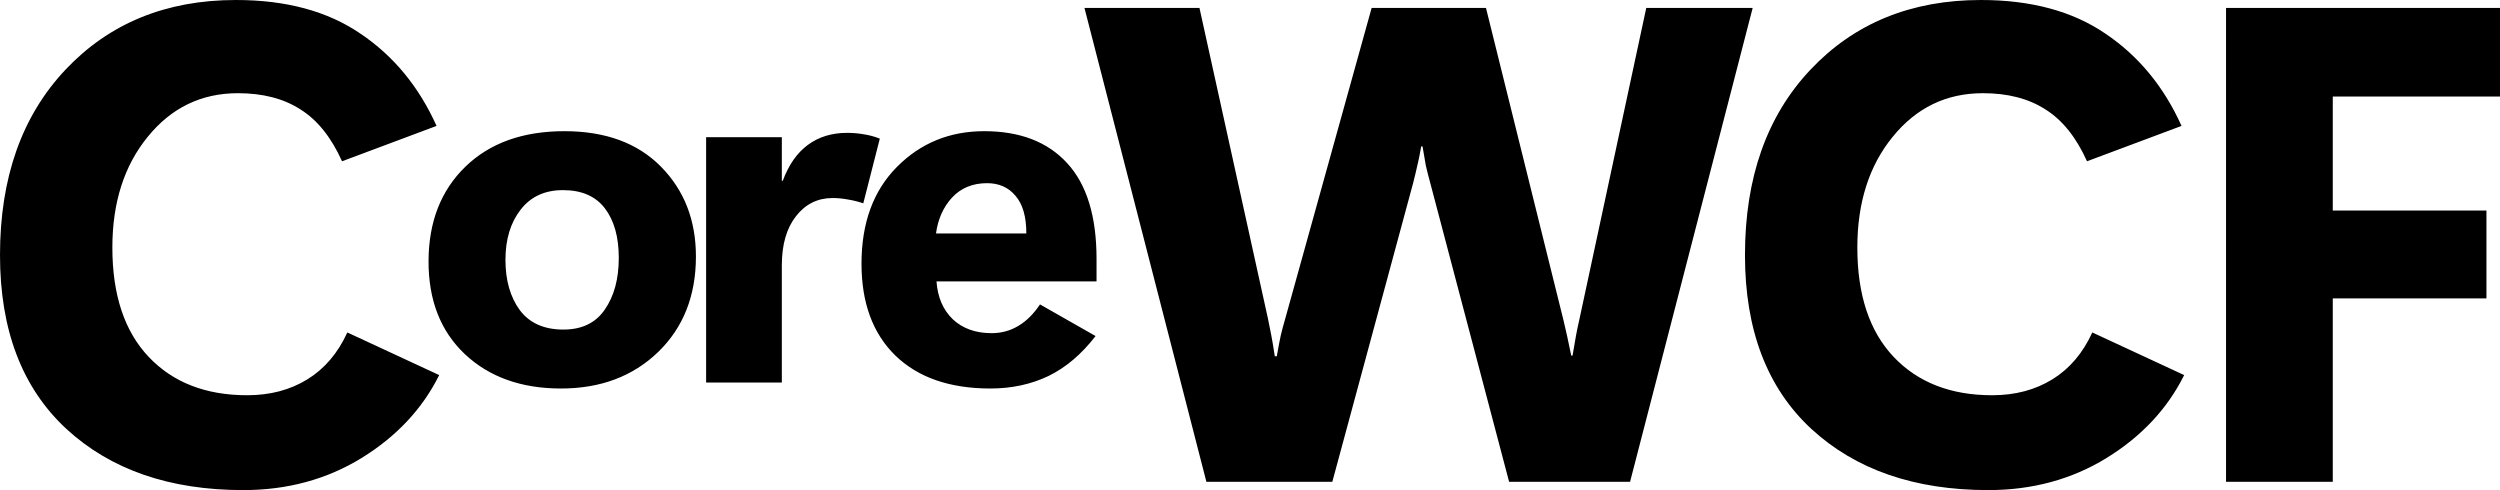 <svg xmlns="http://www.w3.org/2000/svg" width="805.568" height="157.92"><path d="M141.521 120.863q-8.093 16.292-25.024 26.728-16.825 10.329-38.122 10.329-35.567 0-56.97-19.7Q0 118.413 0 82.208q0-37.377 21.084-59.739Q42.276 0 76.032 0q24.279 0 40.146 10.862 15.973 10.755 24.492 29.71l-30.455 11.394q-5.218-11.607-13.417-16.718-8.093-5.218-20.126-5.218-17.677 0-29.071 14.056-11.394 13.95-11.394 35.673 0 22.895 11.714 35.247 11.714 12.352 31.733 12.352 11.075 0 19.381-5.111 8.306-5.111 12.885-15.121zm39.261 4.325q-19.224 0-31.036-11.117-11.735-11.117-11.658-30.032.077-18.838 11.812-30.264 11.812-11.503 31.962-11.503 19.841 0 31.113 11.426 11.272 11.426 11.272 28.951 0 18.992-12.198 30.804-12.198 11.735-31.267 11.735zm.772-18.992q8.956 0 13.356-6.485 4.478-6.485 4.478-16.599 0-10.114-4.478-15.981-4.478-5.867-13.511-5.867-8.801 0-13.665 6.331-4.864 6.253-4.864 16.135 0 9.882 4.632 16.213 4.709 6.253 14.051 6.253zm96.621-40.686q-2.548-.849-5.018-1.235-2.471-.463-4.864-.463-7.257 0-11.812 5.867-4.555 5.79-4.555 15.827v37.752H227.53V44.202h24.396v14.051h.309q2.857-7.72 8.106-11.58 5.25-3.86 12.584-3.86 2.857 0 5.404.463 2.625.386 5.173 1.39zm75.159 25.168h-51.572q.54 7.643 5.25 12.198 4.787 4.478 12.507 4.478 4.709 0 8.57-2.316 3.937-2.316 7.025-6.948l17.911 10.191q-6.794 8.801-15.209 12.893-8.415 4.015-18.683 4.015-19.61 0-30.572-10.577-10.963-10.654-10.963-29.646 0-19.687 11.426-31.19 11.426-11.503 28.102-11.503 17.293 0 26.712 10.268 9.496 10.268 9.496 30.881zm-22.621-15.441q0-8.106-3.474-12.121-3.397-4.092-9.187-4.092-6.948 0-11.272 4.632-4.246 4.632-5.173 11.58zM564.759 2.556l-39.507 152.702h-38.974l-25.344-96.051q-.958-3.514-1.491-5.857-.426-2.449-1.065-6.176h-.426q-.639 3.727-1.278 6.283-.532 2.449-1.384 5.75l-25.983 96.051h-40.571L349.442 2.556H386.5l22.043 99.991q.639 3.088 1.065 5.324.426 2.13 1.171 6.922h.639q.852-4.792 1.278-6.709.426-1.917 1.597-5.963L441.98 2.556h36.844l25.024 100.843q.745 3.088 1.171 5.111.426 1.917 1.278 6.07h.426q.745-4.366 1.065-6.176.319-1.917 1.171-5.644L530.47 2.556zm139.04 118.307q-8.093 16.292-25.024 26.728-16.825 10.329-38.122 10.329-35.567 0-56.97-19.7-21.404-19.807-21.404-56.012 0-37.377 21.084-59.739Q604.553 0 638.309 0q24.279 0 40.146 10.862 15.973 10.755 24.492 29.71l-30.455 11.394q-5.218-11.607-13.417-16.718-8.093-5.218-20.126-5.218-17.677 0-29.071 14.056-11.394 13.95-11.394 35.673 0 22.895 11.714 35.247 11.714 12.352 31.733 12.352 11.075 0 19.381-5.111 8.306-5.111 12.885-15.121zm101.77-89.768h-53.882v36.738h49.516v28.325h-49.516v59.1h-34.395V2.556h88.278z"/></svg>